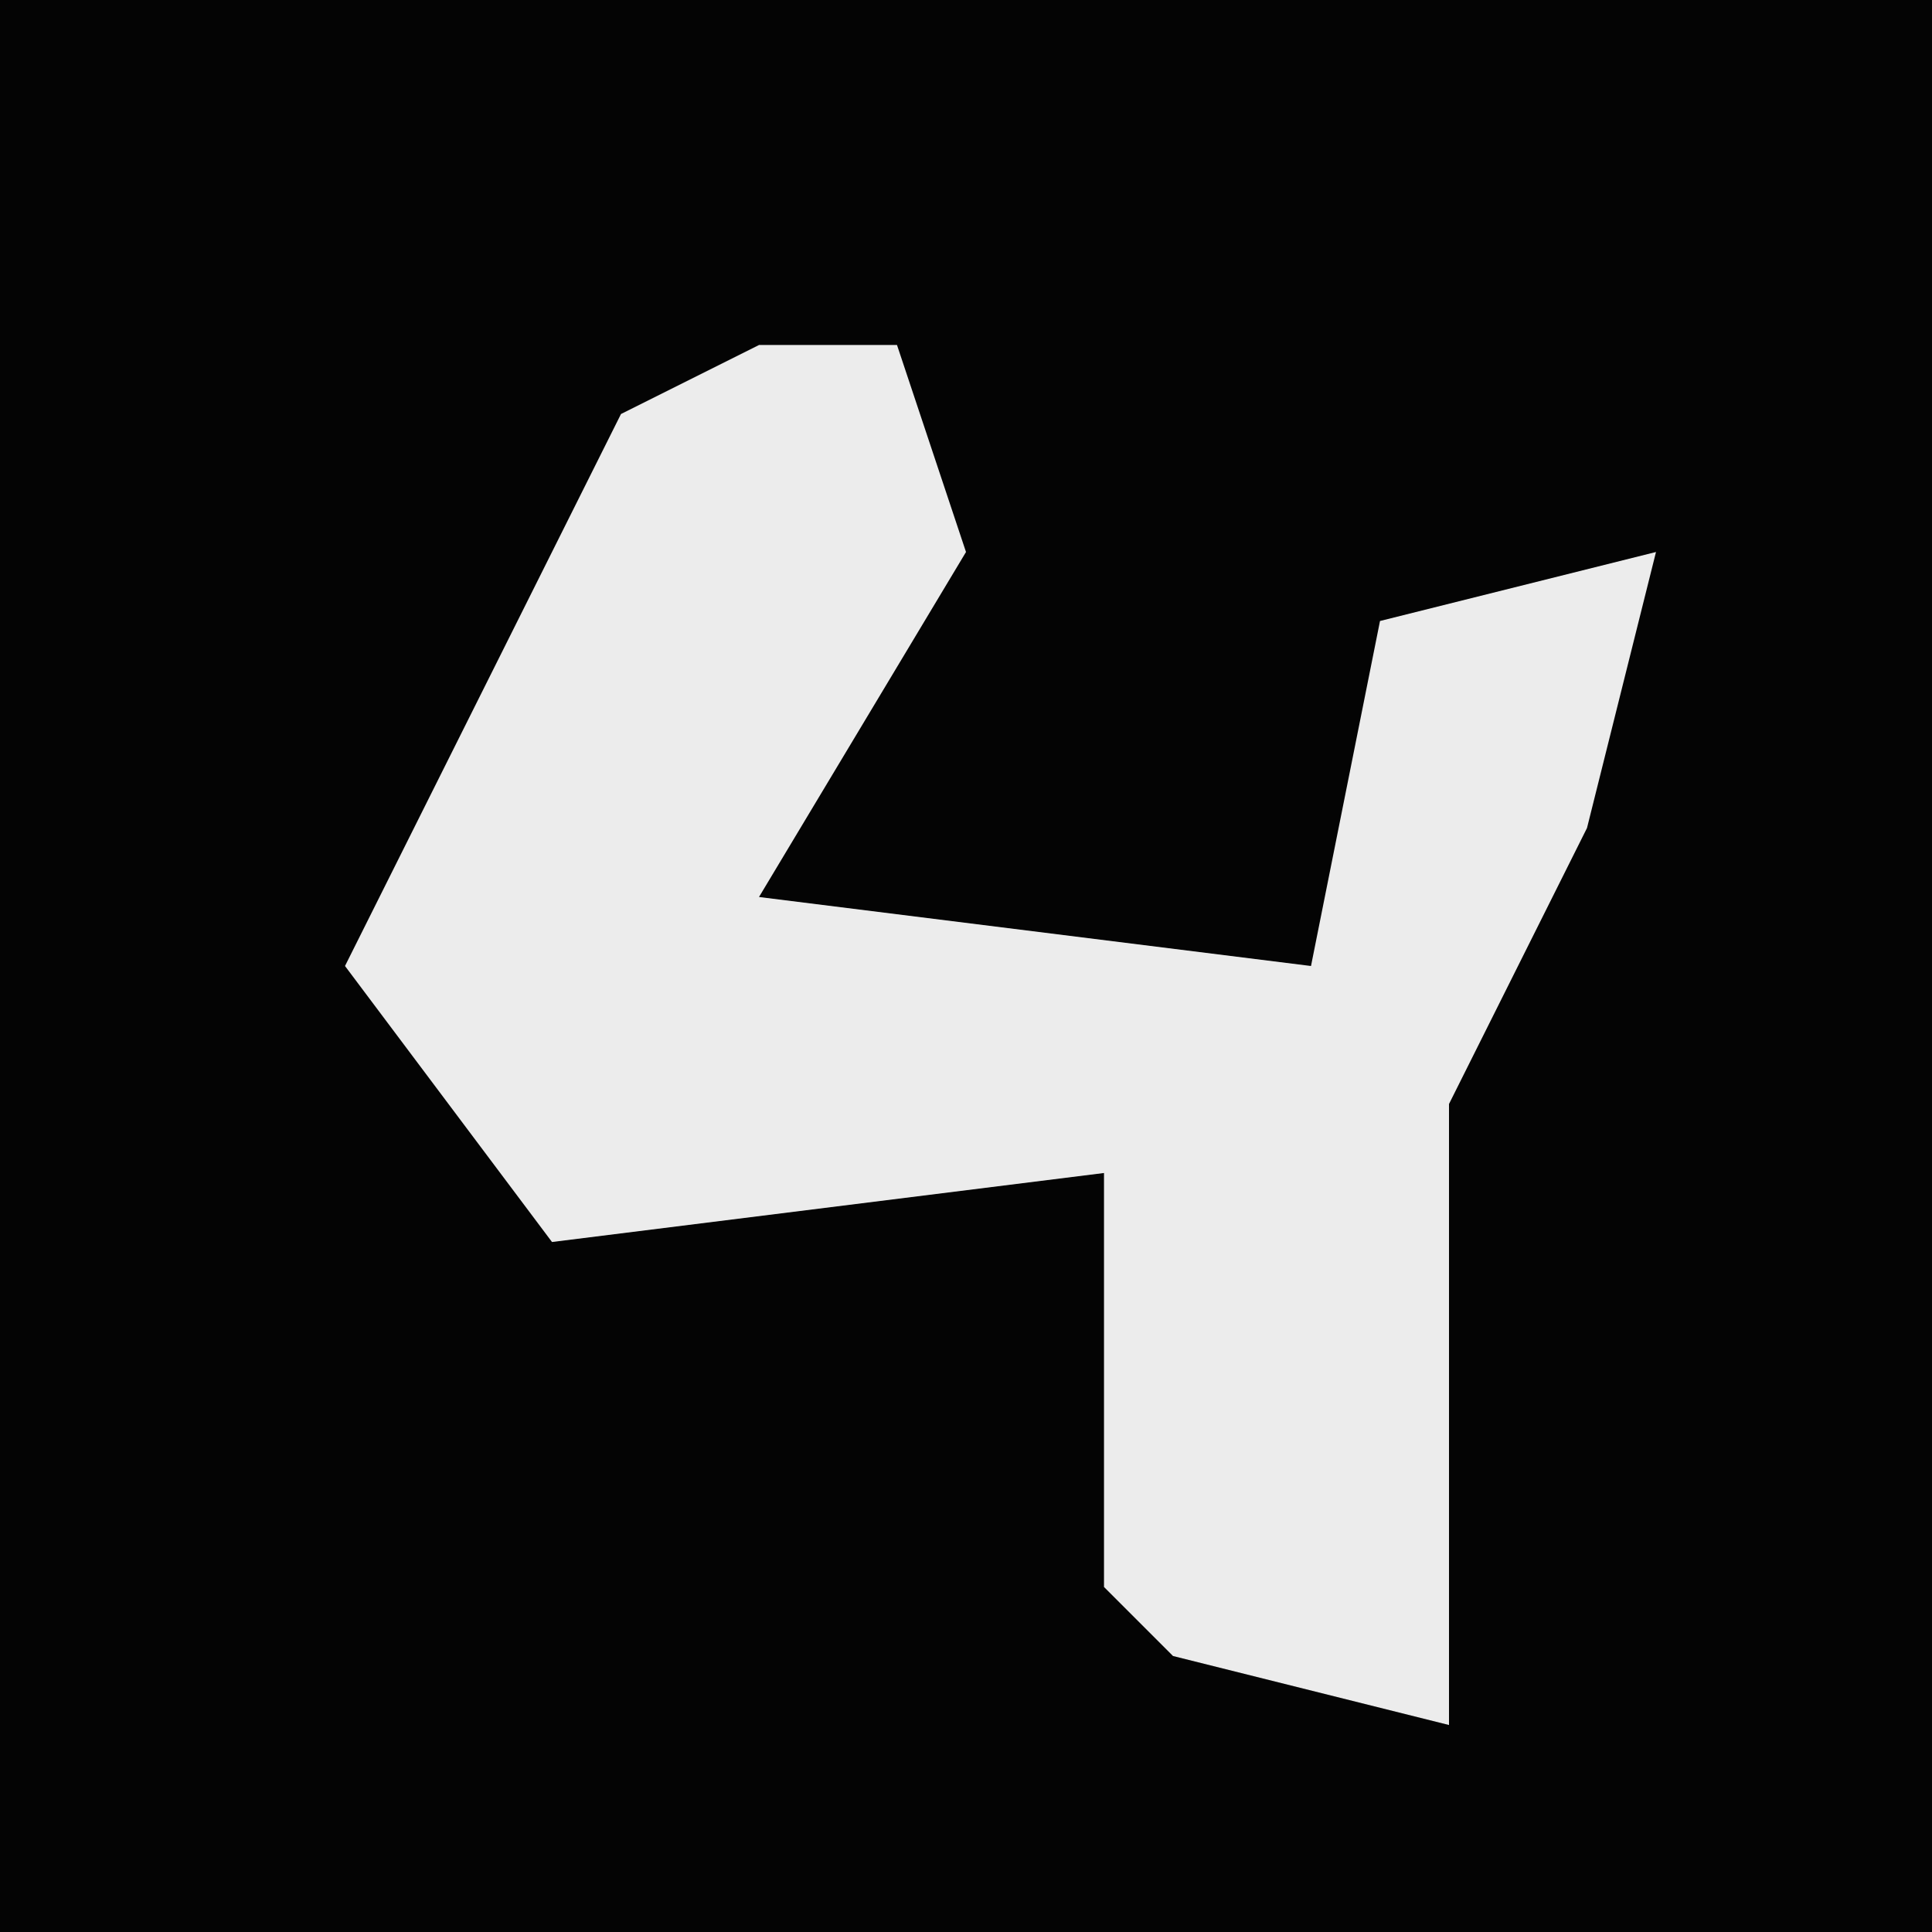 <?xml version="1.0" encoding="UTF-8"?>
<svg version="1.1" xmlns="http://www.w3.org/2000/svg" width="28" height="28">
<path d="M0,0 L28,0 L28,28 L0,28 Z " fill="#040404" transform="translate(0,0)"/>
<path d="M0,0 L2,0 L3,3 L0,8 L8,9 L9,4 L13,3 L12,7 L10,11 L10,20 L6,19 L5,18 L5,12 L-3,13 L-6,9 L-4,5 L-2,1 Z " fill="#ECECEC" transform="translate(11,5)"/>
</svg>
